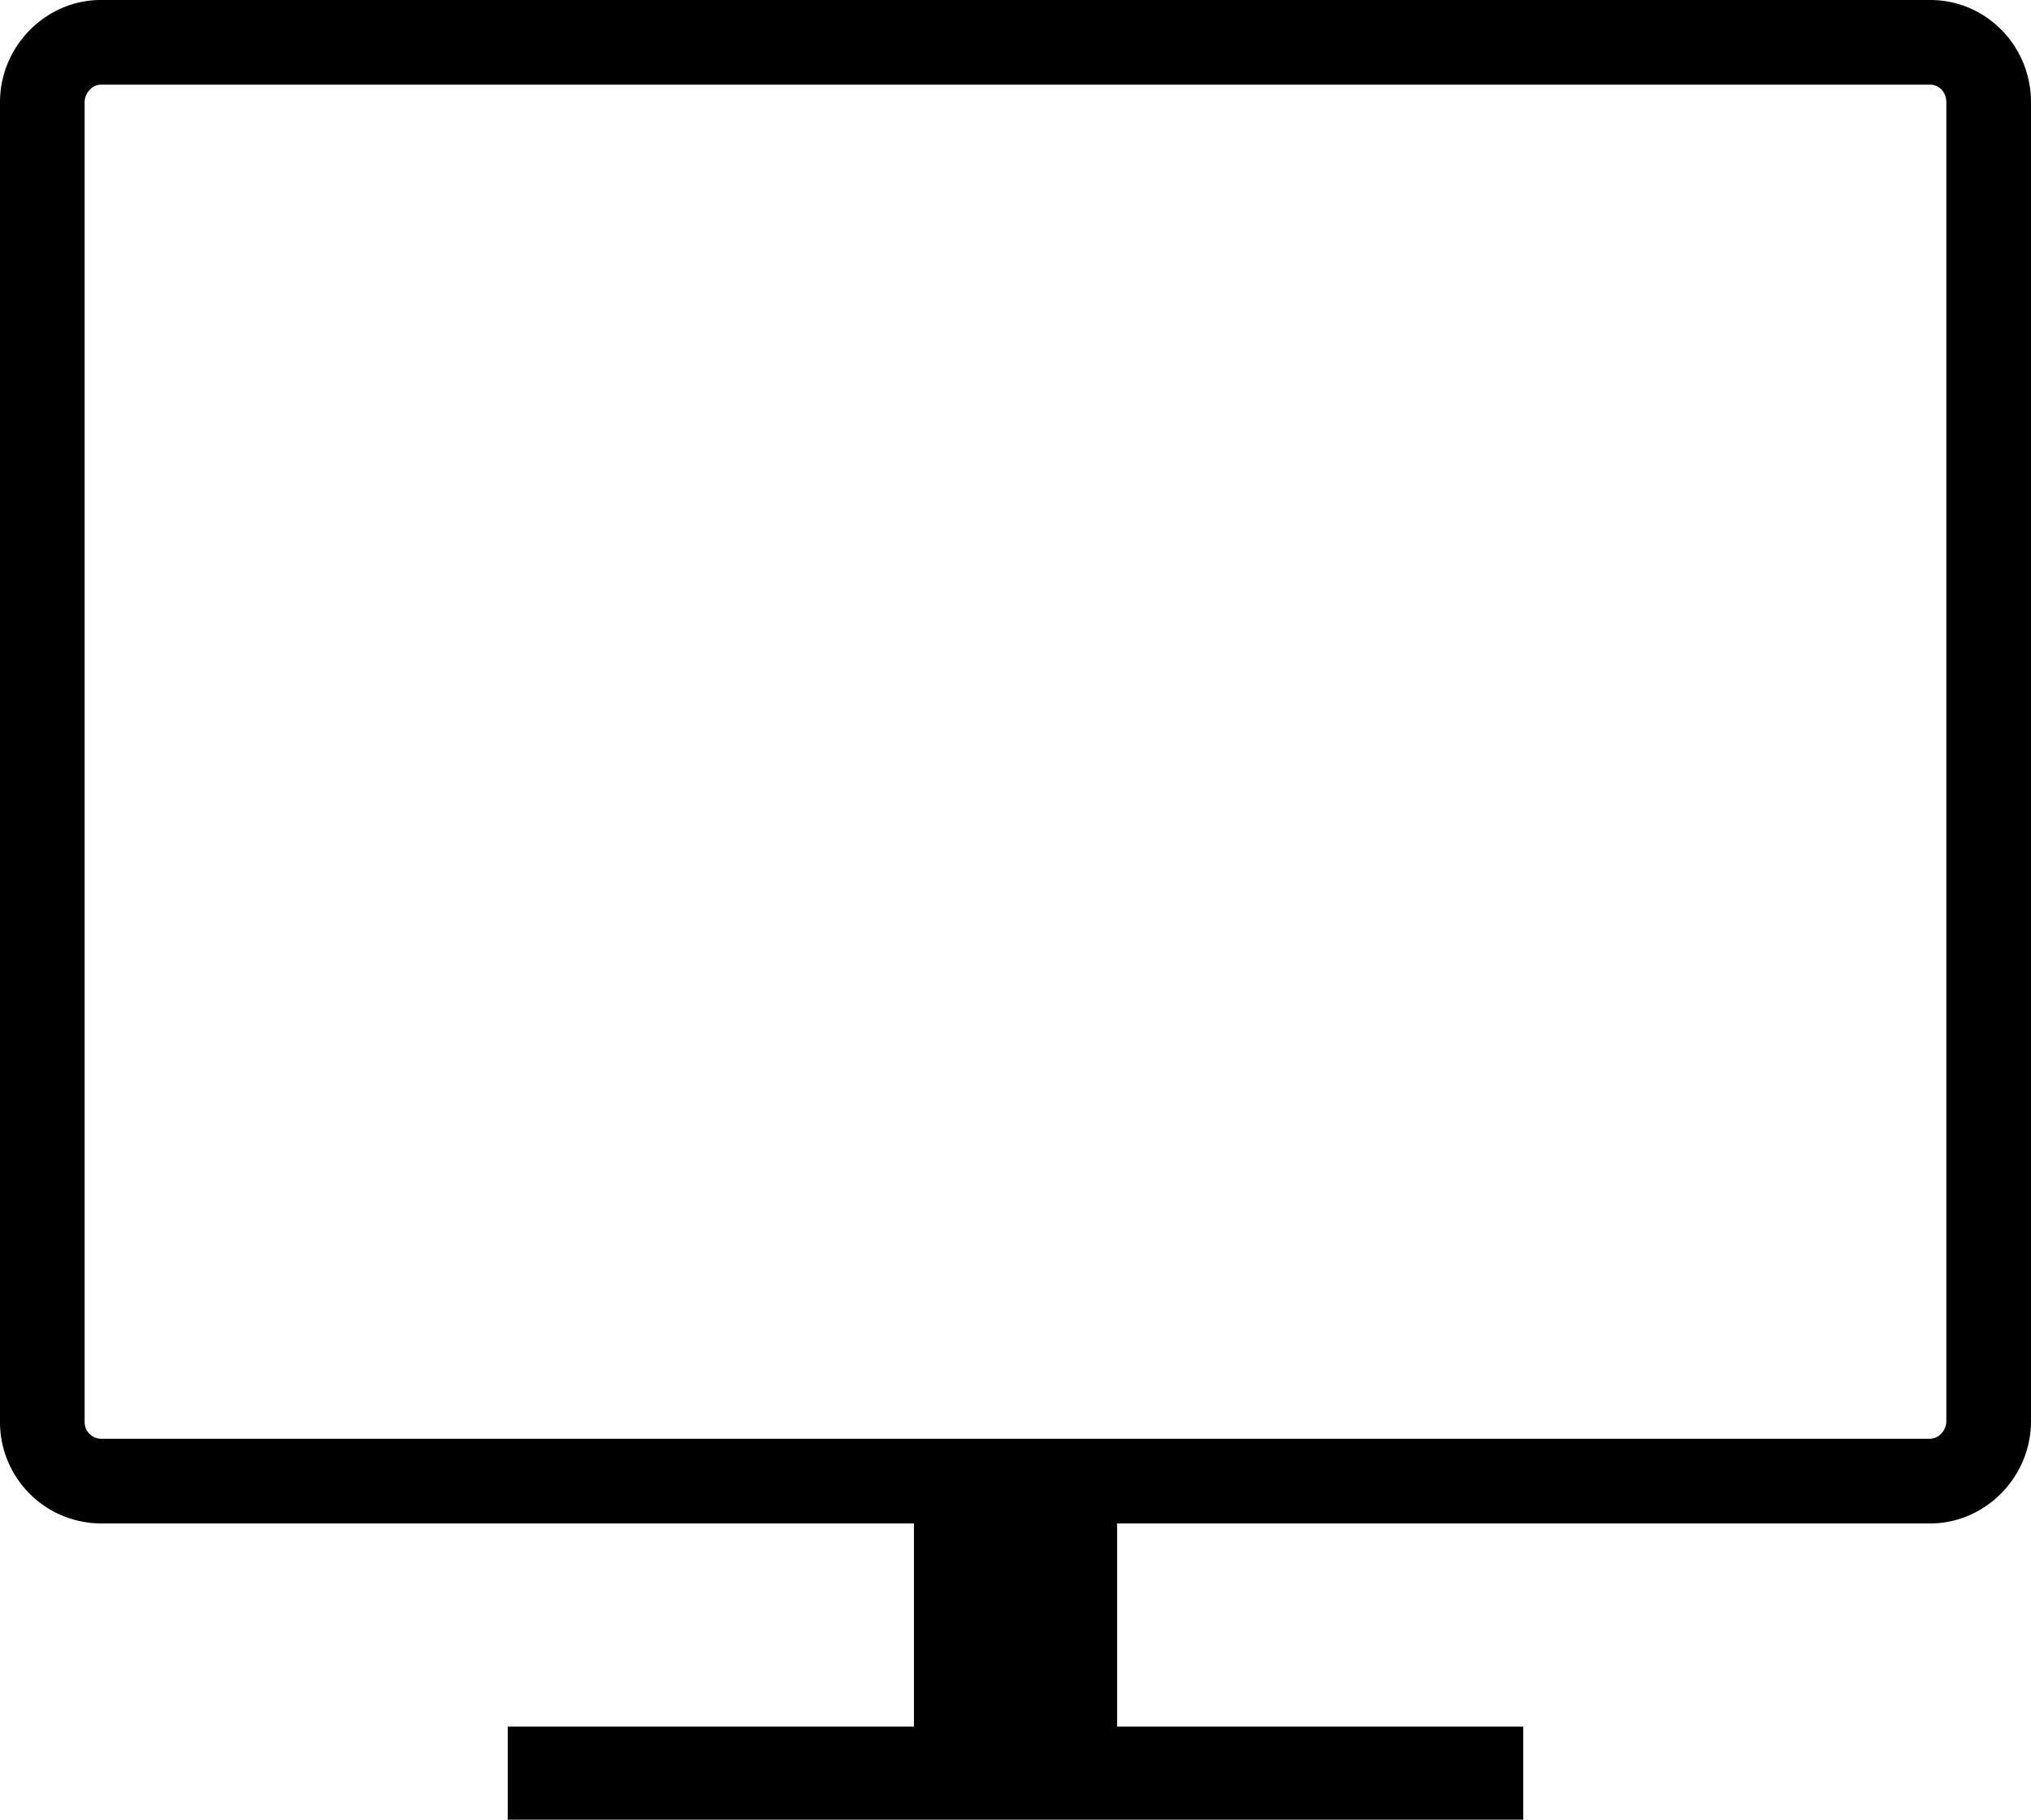 <svg width="48" height="43" fill="none" xmlns="http://www.w3.org/2000/svg"><path fill-rule="evenodd" clip-rule="evenodd" d="M26.4 34H2.39a.396.396 0 01-.39-.4V2.417c0-.111.044-.217.127-.3A.363.363 0 012.38 2h43.238c.185 0 .381.156.381.417v31.166a.421.421 0 01-.127.3.363.363 0 01-.254.117H26.4zm2 2h-1.998v4.8H36V43H12v-2.2h9.6V36H2.38A2.395 2.395 0 010 33.583V2.417C0 1.082 1.092 0 2.38 0h43.24C46.933 0 48 1.078 48 2.417v31.166C48 34.917 46.908 36 45.62 36H28.4z" fill="#000"/></svg>